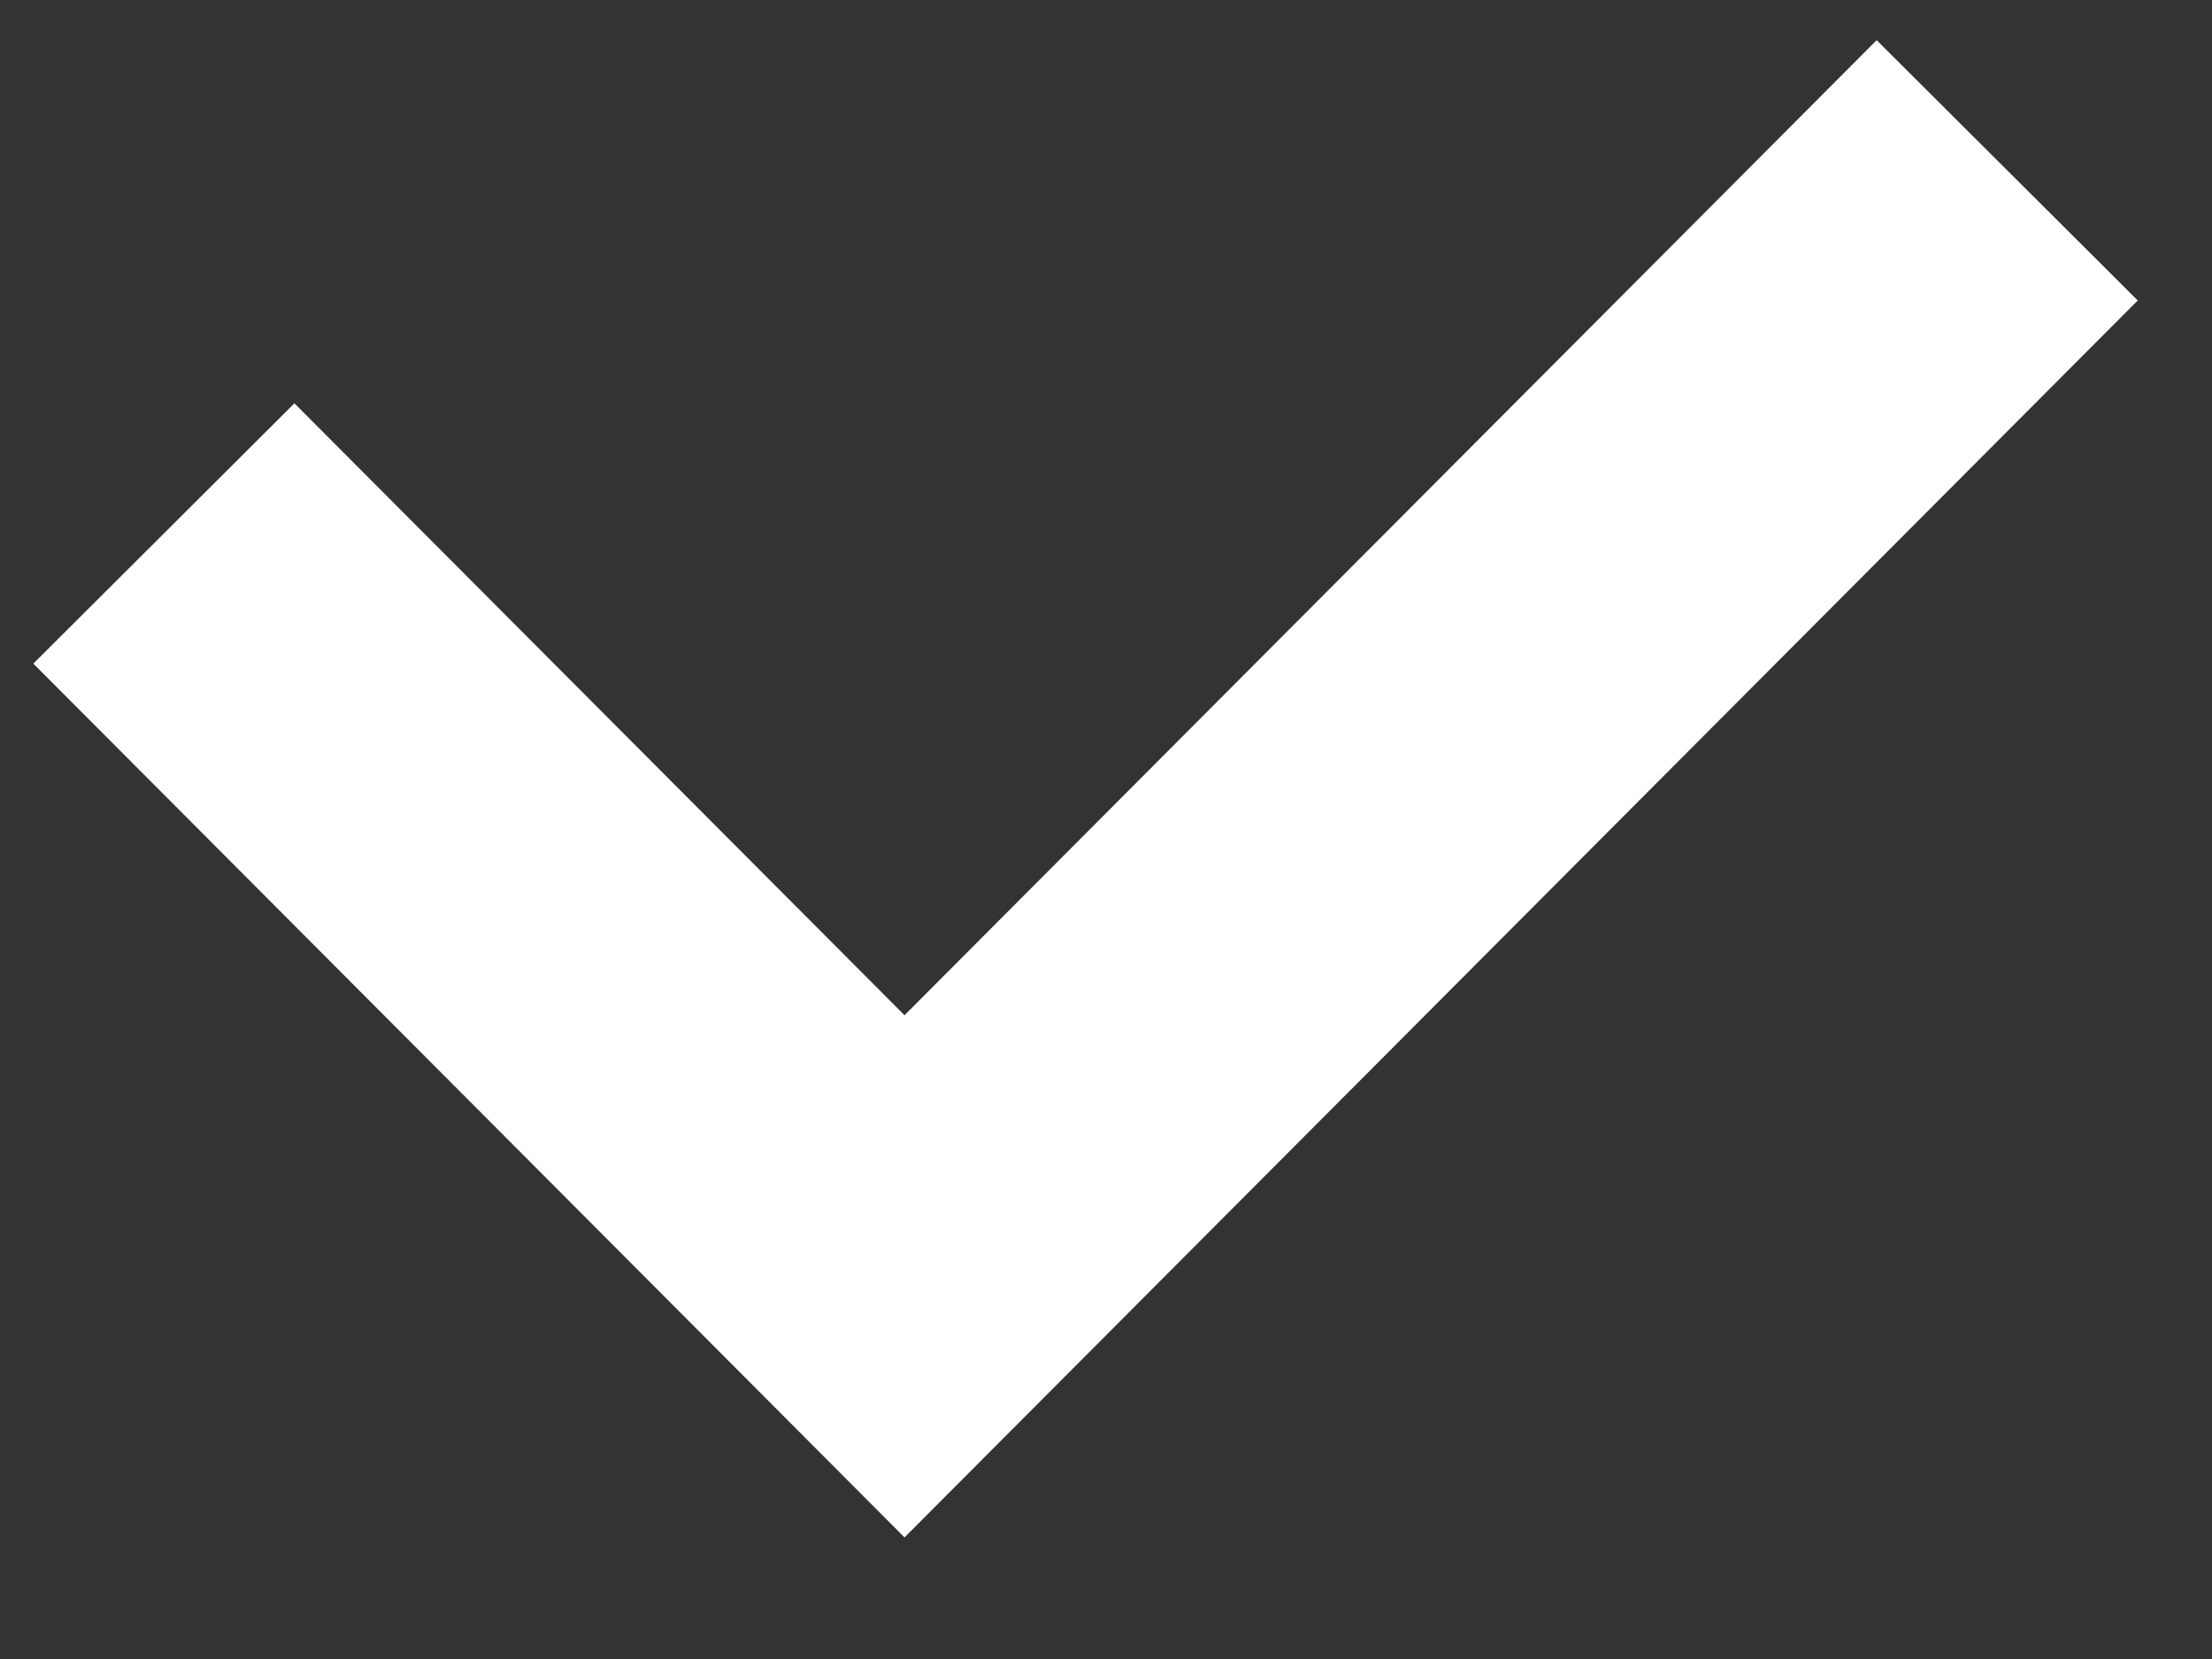 <svg width="12" height="9" viewBox="0 0 12 9" fill="none" xmlns="http://www.w3.org/2000/svg">
<rect x="0" y="0" width="12" height="9" fill="#333333" stroke="none"/>
<path d="M0.889 2.894L4.907 6.924L10.889 0.924" stroke="white" stroke-width="2"/>
</svg>
